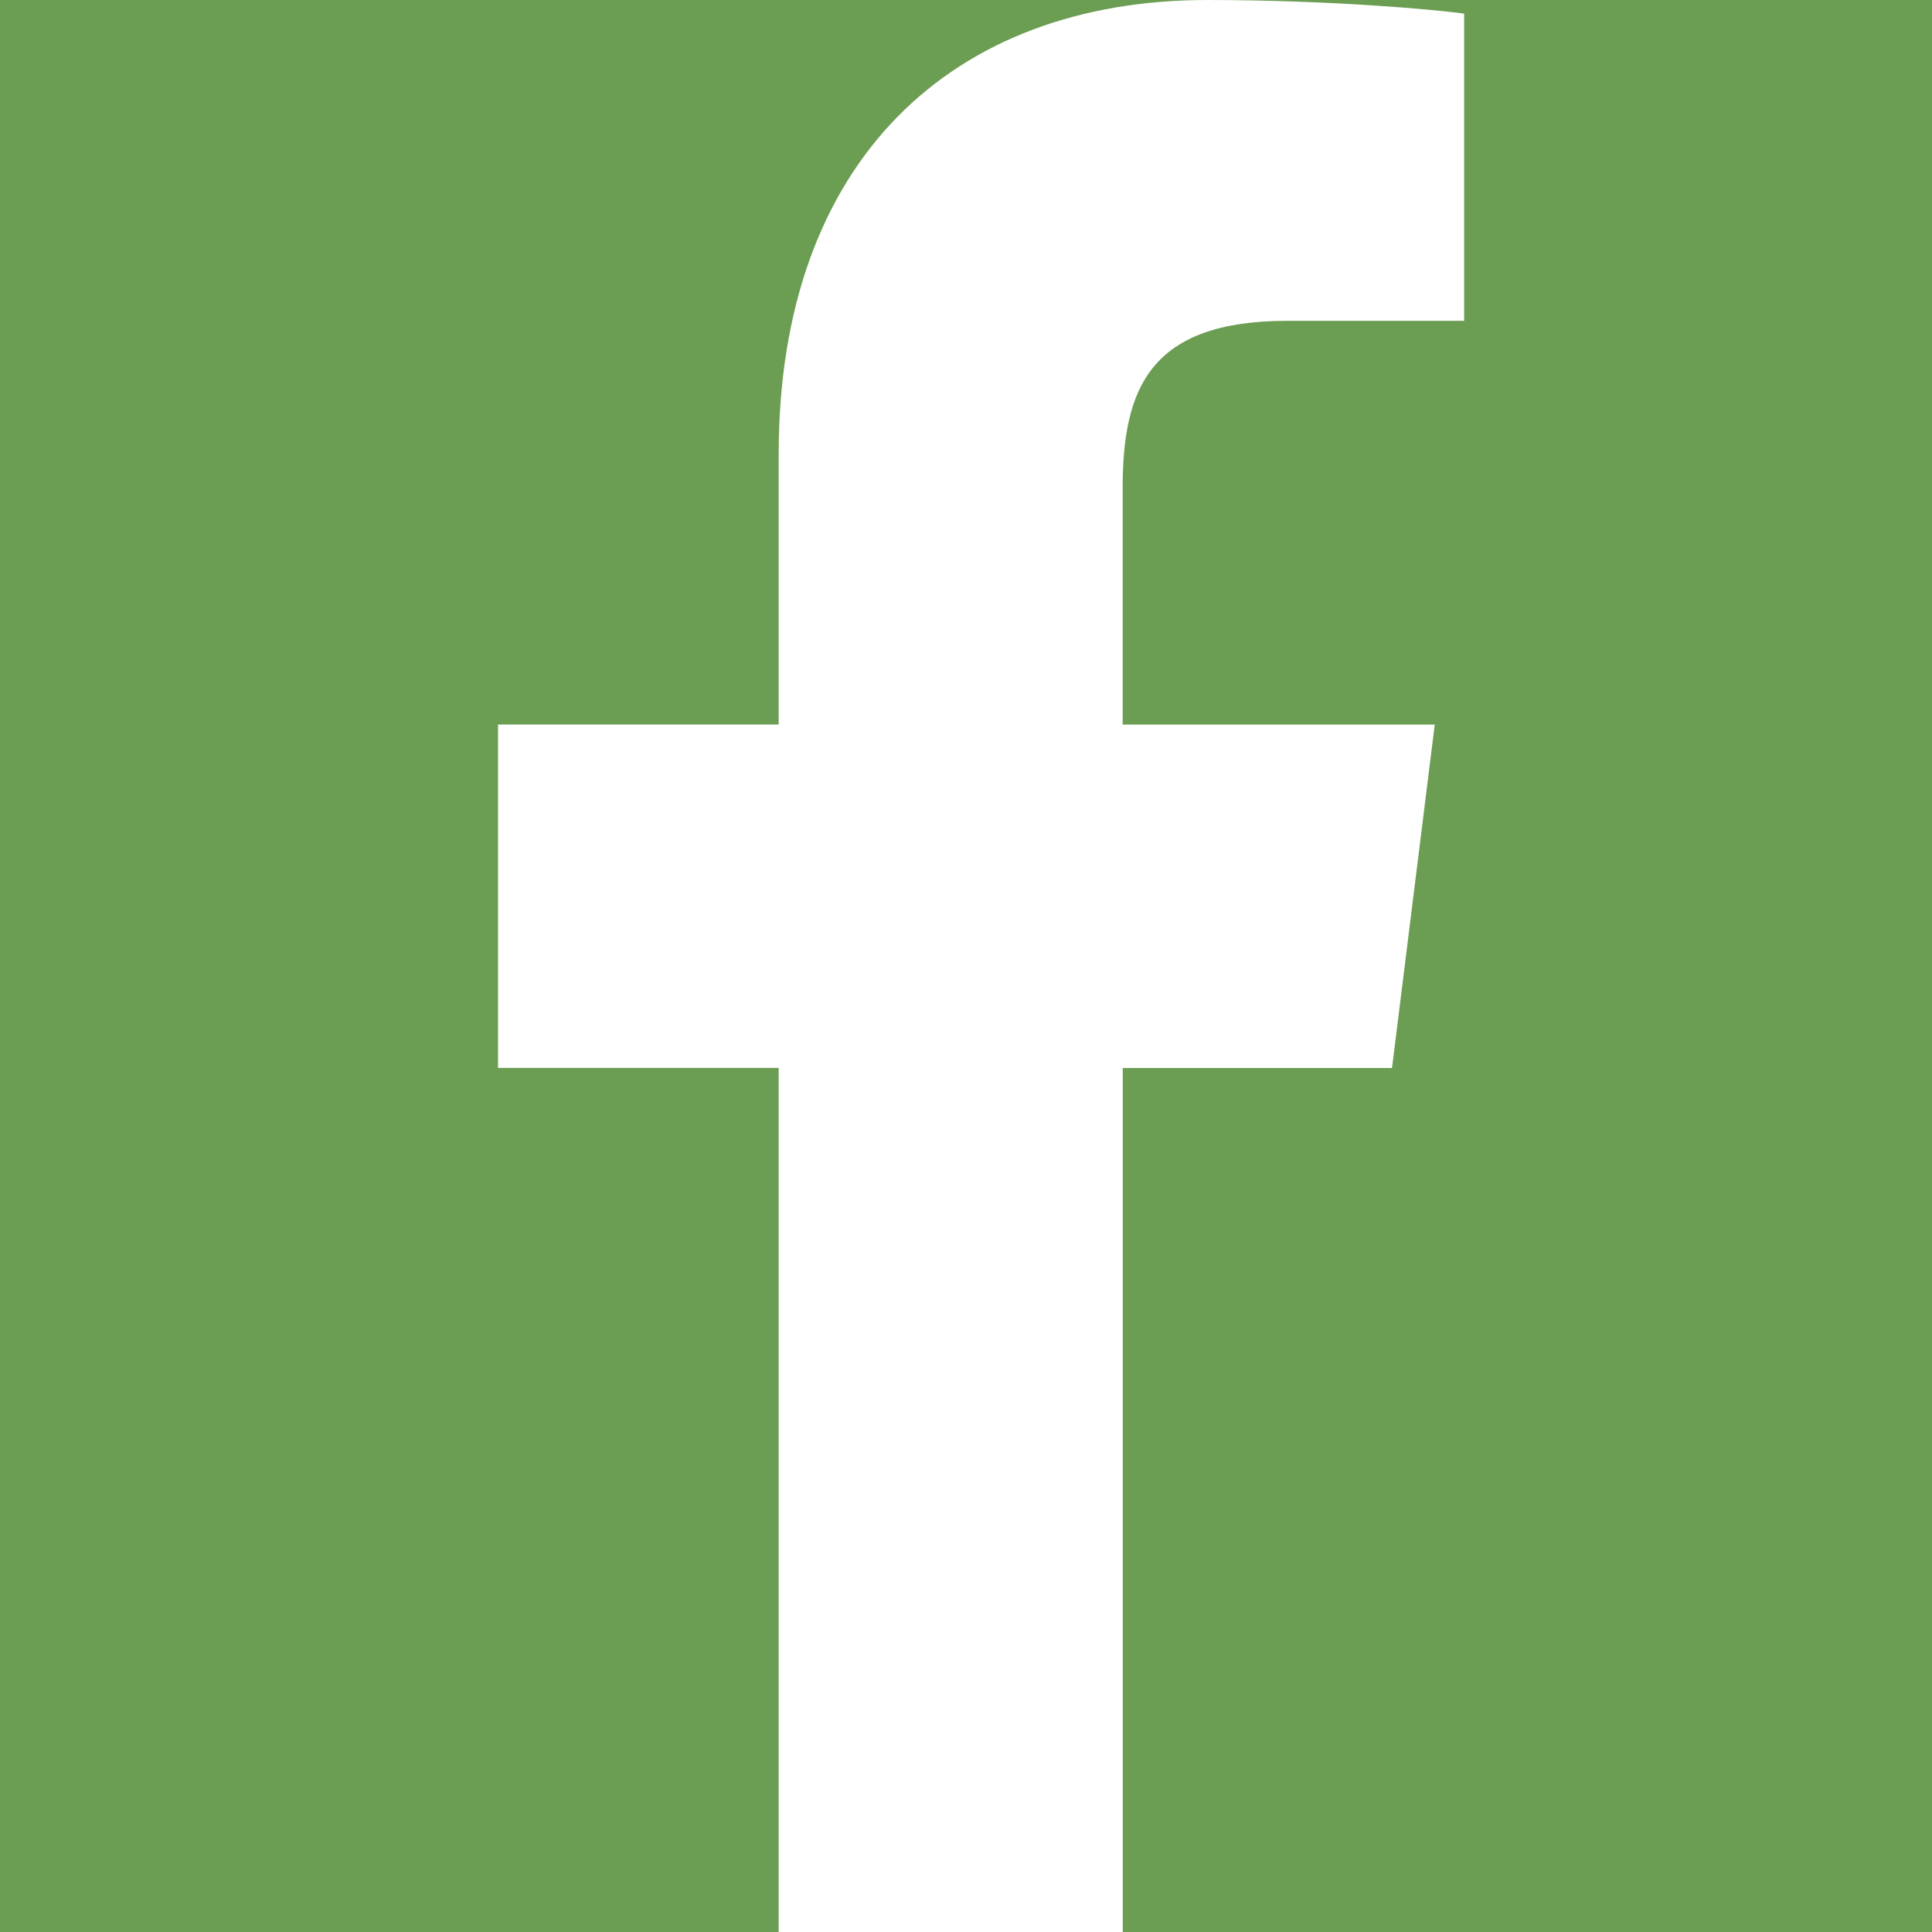 <svg width="85" height="85" viewBox="0 0 85 85" fill="none" xmlns="http://www.w3.org/2000/svg">
<rect width="85" height="85" fill="#6B9D52"/>
<g clip-path="url(#clip0_225_472)">
<path d="M56.656 14.114H64.416V0.599C63.077 0.414 58.473 0 53.111 0C41.923 0 34.259 7.037 34.259 19.971V31.875H21.912V46.984H34.259V85H49.396V46.987H61.243L63.123 31.878H49.392V21.47C49.396 17.103 50.572 14.114 56.656 14.114Z" fill="white"/>
</g>
<defs>
<clipPath id="clip0_225_472">
<rect width="85" height="85" fill="white"/>
</clipPath>
</defs>
</svg>
